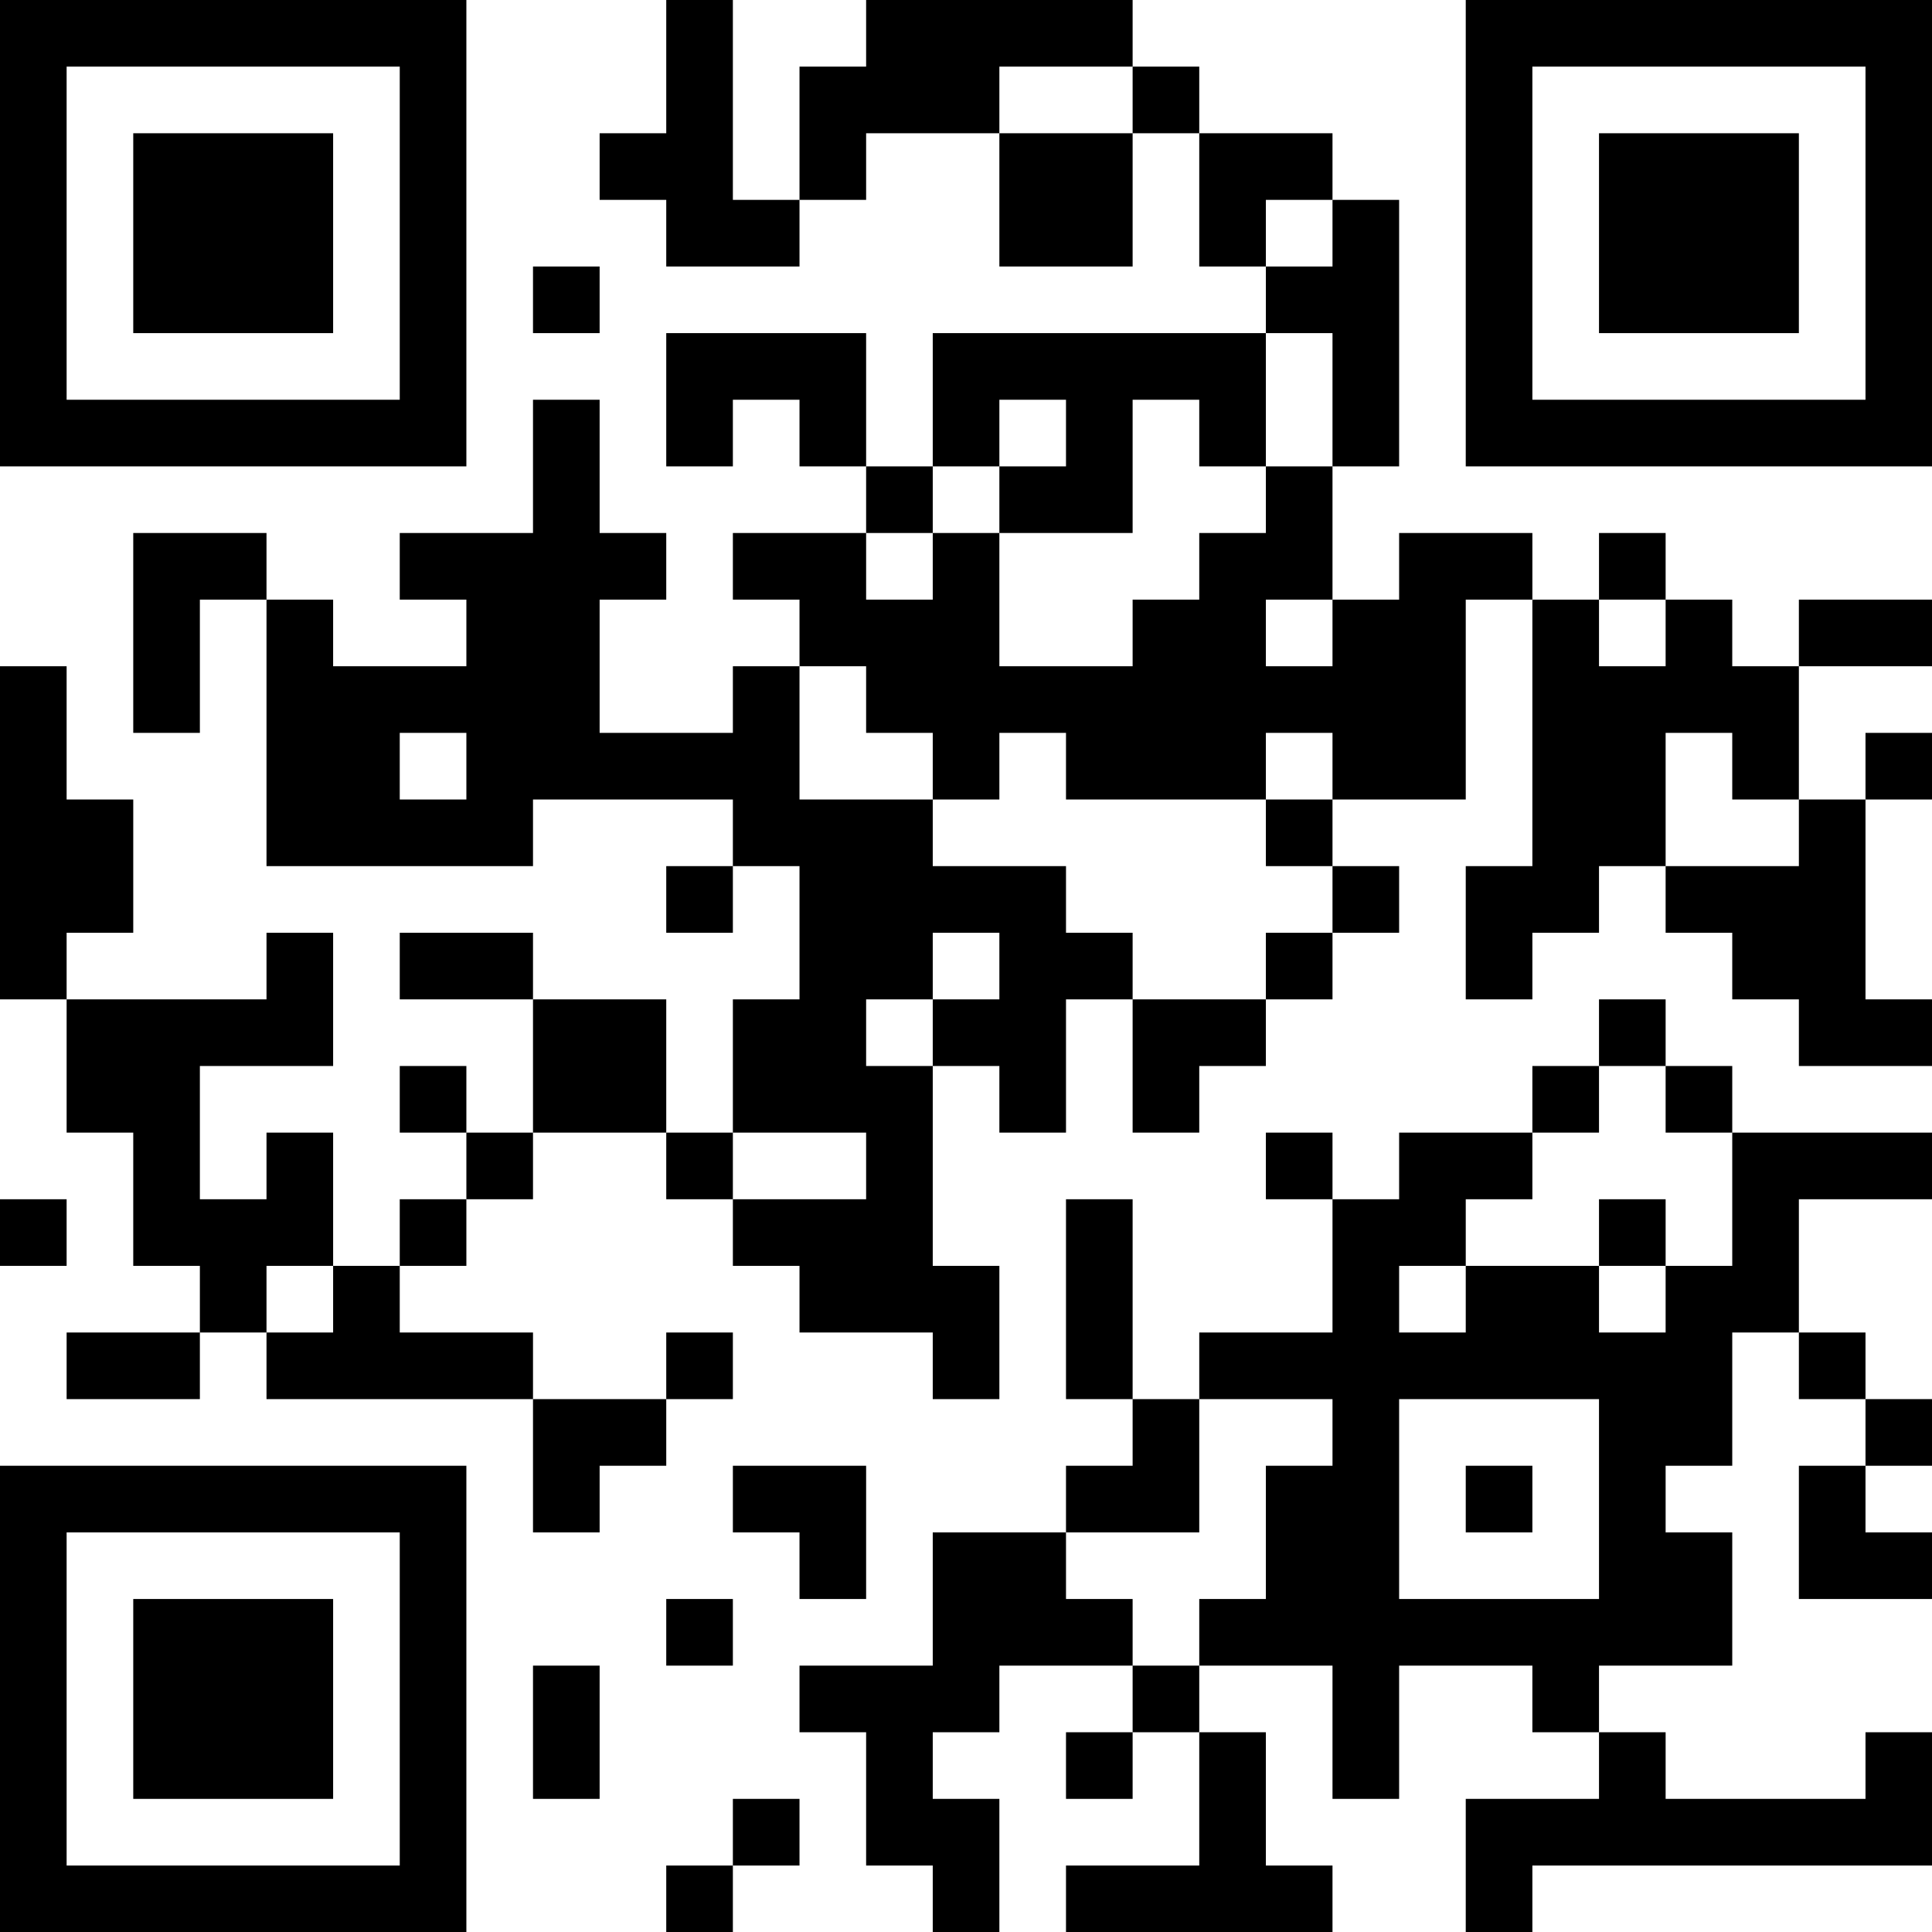 <?xml version="1.0" encoding="UTF-8"?>
<svg xmlns="http://www.w3.org/2000/svg" version="1.1" width="200" height="200" viewBox="0 0 200 200"><rect x="0" y="0" width="200" height="200" fill="#ffffff"/><g transform="scale(6.897)"><g transform="translate(0,0)"><path fill-rule="evenodd" d="M10 0L10 2L9 2L9 3L10 3L10 4L12 4L12 3L13 3L13 2L15 2L15 4L17 4L17 2L18 2L18 4L19 4L19 5L14 5L14 7L13 7L13 5L10 5L10 7L11 7L11 6L12 6L12 7L13 7L13 8L11 8L11 9L12 9L12 10L11 10L11 11L9 11L9 9L10 9L10 8L9 8L9 6L8 6L8 8L6 8L6 9L7 9L7 10L5 10L5 9L4 9L4 8L2 8L2 11L3 11L3 9L4 9L4 13L8 13L8 12L11 12L11 13L10 13L10 14L11 14L11 13L12 13L12 15L11 15L11 17L10 17L10 15L8 15L8 14L6 14L6 15L8 15L8 17L7 17L7 16L6 16L6 17L7 17L7 18L6 18L6 19L5 19L5 17L4 17L4 18L3 18L3 16L5 16L5 14L4 14L4 15L1 15L1 14L2 14L2 12L1 12L1 10L0 10L0 15L1 15L1 17L2 17L2 19L3 19L3 20L1 20L1 21L3 21L3 20L4 20L4 21L8 21L8 23L9 23L9 22L10 22L10 21L11 21L11 20L10 20L10 21L8 21L8 20L6 20L6 19L7 19L7 18L8 18L8 17L10 17L10 18L11 18L11 19L12 19L12 20L14 20L14 21L15 21L15 19L14 19L14 16L15 16L15 17L16 17L16 15L17 15L17 17L18 17L18 16L19 16L19 15L20 15L20 14L21 14L21 13L20 13L20 12L22 12L22 9L23 9L23 13L22 13L22 15L23 15L23 14L24 14L24 13L25 13L25 14L26 14L26 15L27 15L27 16L29 16L29 15L28 15L28 12L29 12L29 11L28 11L28 12L27 12L27 10L29 10L29 9L27 9L27 10L26 10L26 9L25 9L25 8L24 8L24 9L23 9L23 8L21 8L21 9L20 9L20 7L21 7L21 3L20 3L20 2L18 2L18 1L17 1L17 0L13 0L13 1L12 1L12 3L11 3L11 0ZM15 1L15 2L17 2L17 1ZM19 3L19 4L20 4L20 3ZM8 4L8 5L9 5L9 4ZM19 5L19 7L18 7L18 6L17 6L17 8L15 8L15 7L16 7L16 6L15 6L15 7L14 7L14 8L13 8L13 9L14 9L14 8L15 8L15 10L17 10L17 9L18 9L18 8L19 8L19 7L20 7L20 5ZM19 9L19 10L20 10L20 9ZM24 9L24 10L25 10L25 9ZM12 10L12 12L14 12L14 13L16 13L16 14L17 14L17 15L19 15L19 14L20 14L20 13L19 13L19 12L20 12L20 11L19 11L19 12L16 12L16 11L15 11L15 12L14 12L14 11L13 11L13 10ZM6 11L6 12L7 12L7 11ZM25 11L25 13L27 13L27 12L26 12L26 11ZM14 14L14 15L13 15L13 16L14 16L14 15L15 15L15 14ZM24 15L24 16L23 16L23 17L21 17L21 18L20 18L20 17L19 17L19 18L20 18L20 20L18 20L18 21L17 21L17 18L16 18L16 21L17 21L17 22L16 22L16 23L14 23L14 25L12 25L12 26L13 26L13 28L14 28L14 29L15 29L15 27L14 27L14 26L15 26L15 25L17 25L17 26L16 26L16 27L17 27L17 26L18 26L18 28L16 28L16 29L20 29L20 28L19 28L19 26L18 26L18 25L20 25L20 27L21 27L21 25L23 25L23 26L24 26L24 27L22 27L22 29L23 29L23 28L29 28L29 26L28 26L28 27L25 27L25 26L24 26L24 25L26 25L26 23L25 23L25 22L26 22L26 20L27 20L27 21L28 21L28 22L27 22L27 24L29 24L29 23L28 23L28 22L29 22L29 21L28 21L28 20L27 20L27 18L29 18L29 17L26 17L26 16L25 16L25 15ZM24 16L24 17L23 17L23 18L22 18L22 19L21 19L21 20L22 20L22 19L24 19L24 20L25 20L25 19L26 19L26 17L25 17L25 16ZM11 17L11 18L13 18L13 17ZM0 18L0 19L1 19L1 18ZM24 18L24 19L25 19L25 18ZM4 19L4 20L5 20L5 19ZM18 21L18 23L16 23L16 24L17 24L17 25L18 25L18 24L19 24L19 22L20 22L20 21ZM21 21L21 24L24 24L24 21ZM11 22L11 23L12 23L12 24L13 24L13 22ZM22 22L22 23L23 23L23 22ZM10 24L10 25L11 25L11 24ZM8 25L8 27L9 27L9 25ZM11 27L11 28L10 28L10 29L11 29L11 28L12 28L12 27ZM0 0L0 7L7 7L7 0ZM1 1L1 6L6 6L6 1ZM2 2L2 5L5 5L5 2ZM22 0L22 7L29 7L29 0ZM23 1L23 6L28 6L28 1ZM24 2L24 5L27 5L27 2ZM0 22L0 29L7 29L7 22ZM1 23L1 28L6 28L6 23ZM2 24L2 27L5 27L5 24Z" fill="#000000"/></g></g></svg>
